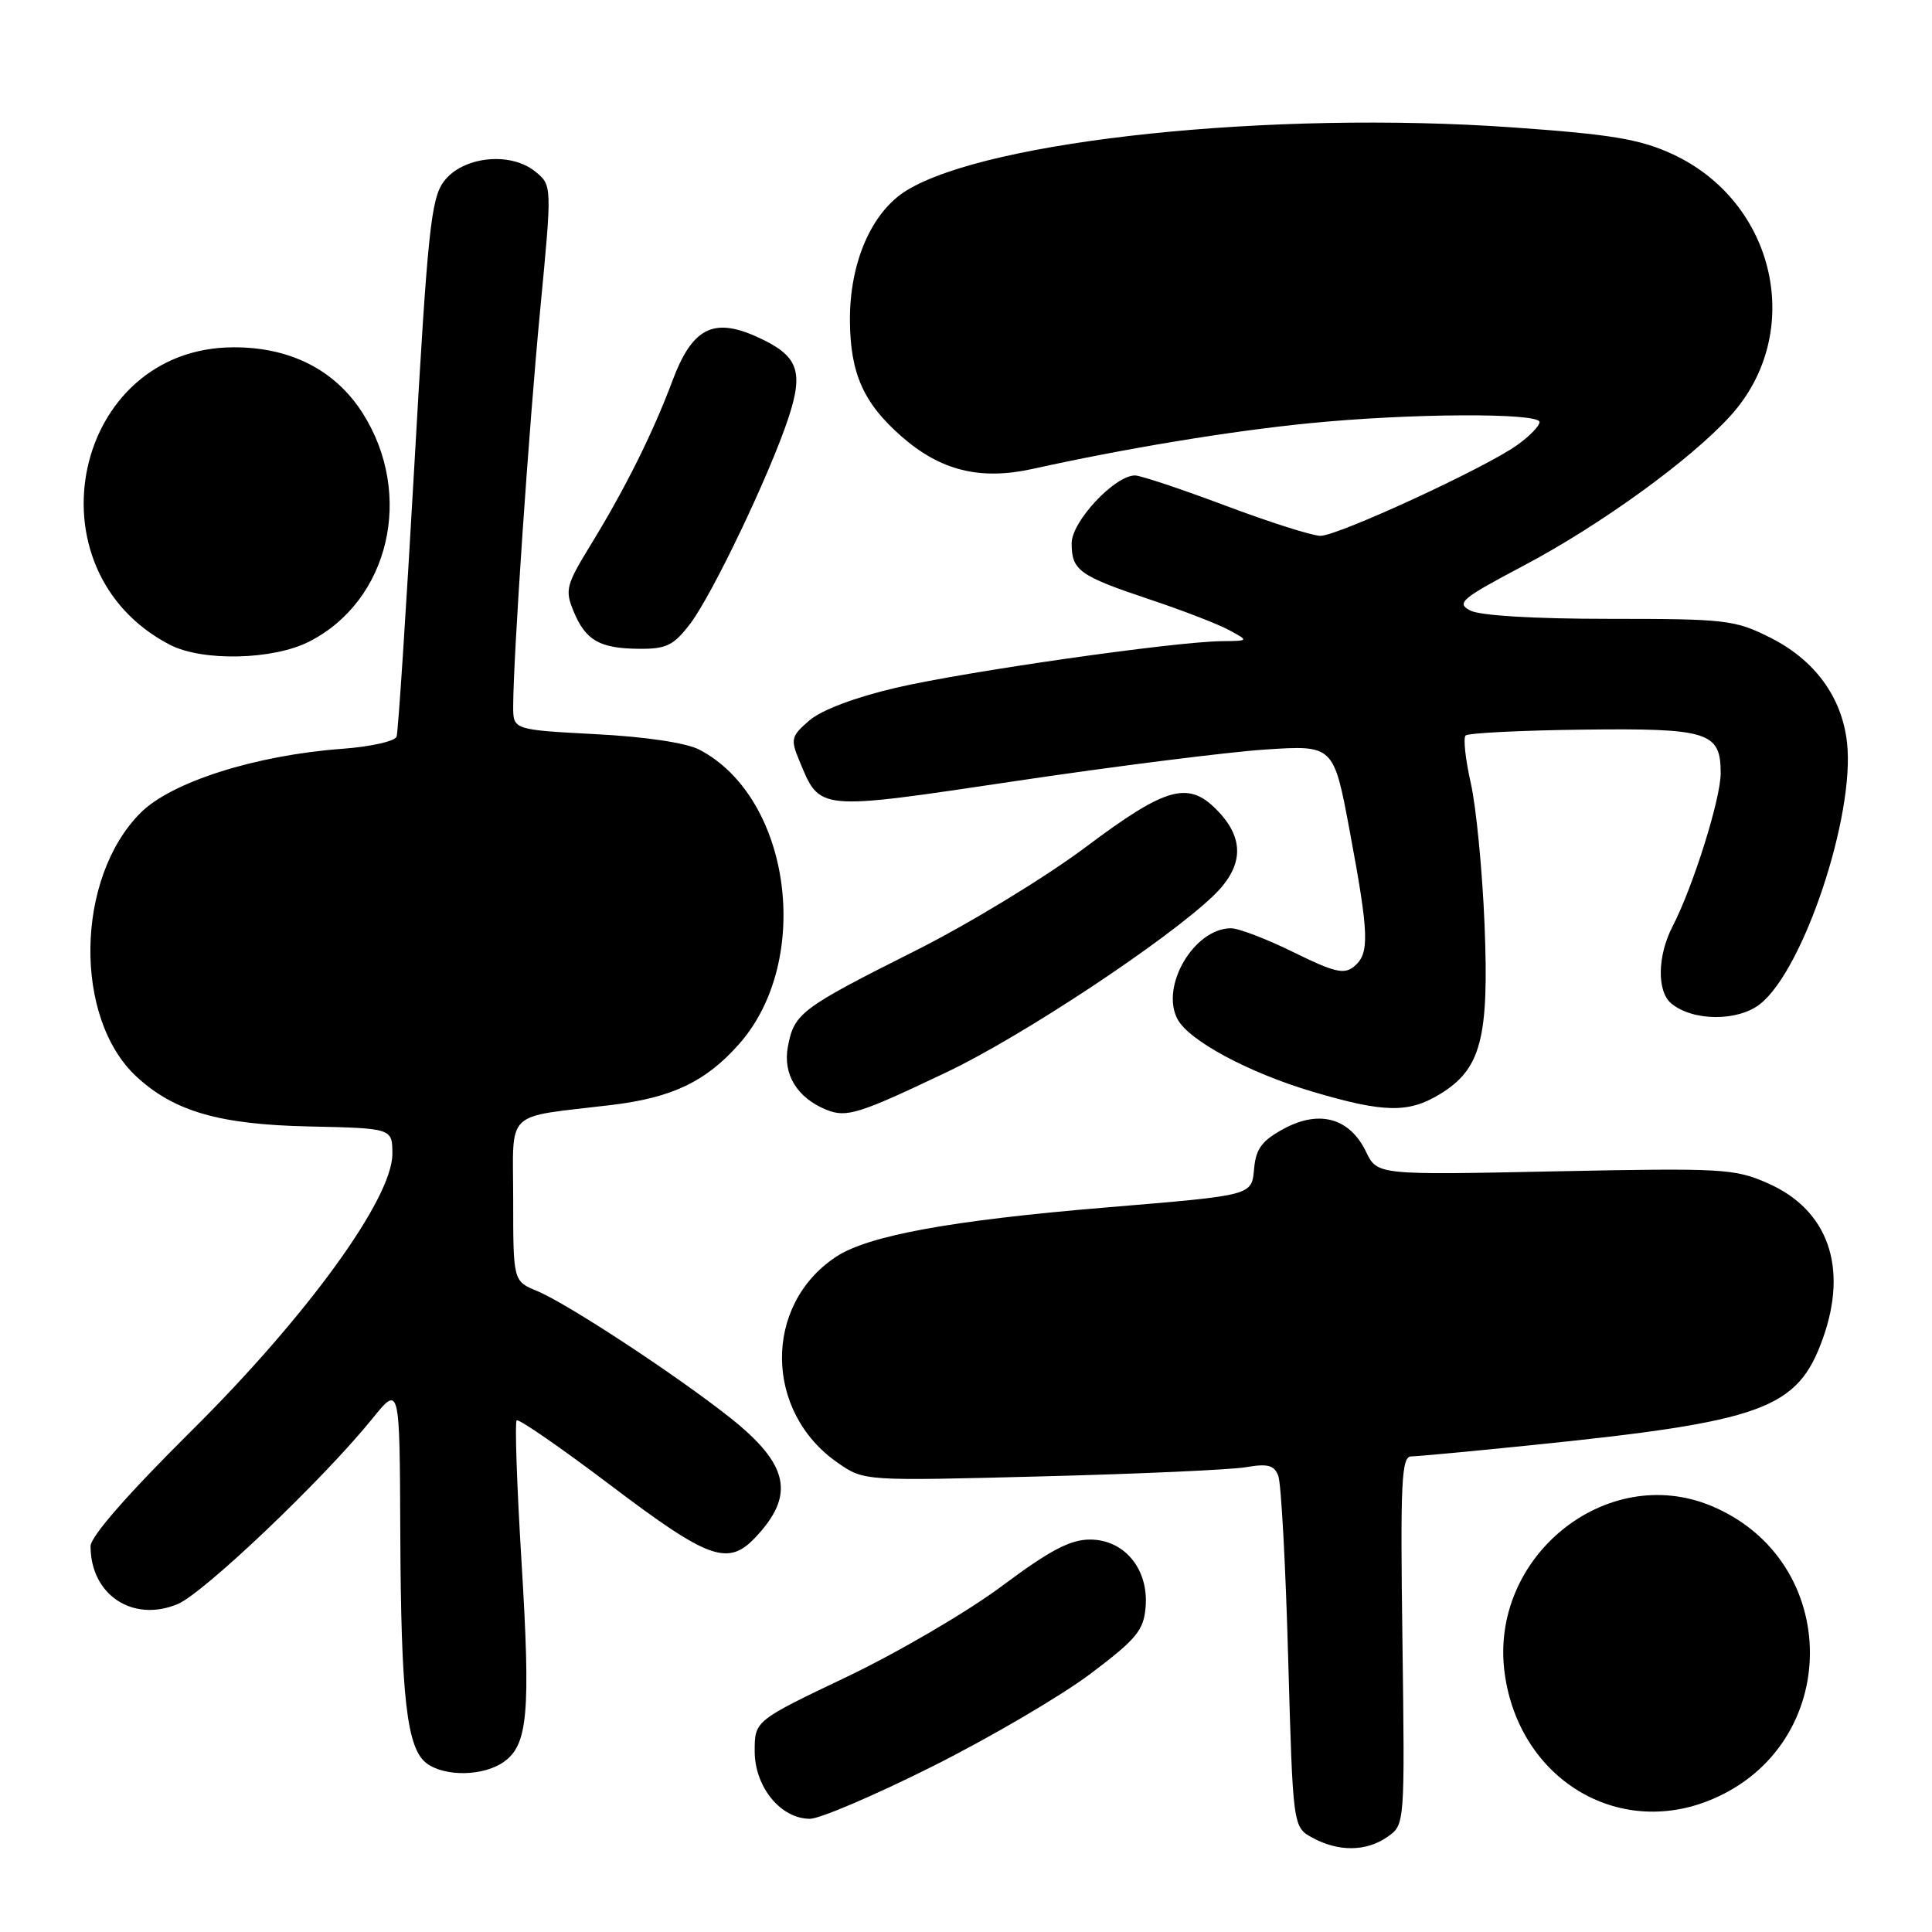 <?xml version="1.0" encoding="UTF-8" standalone="no"?>
<!DOCTYPE svg PUBLIC "-//W3C//DTD SVG 1.1//EN" "http://www.w3.org/Graphics/SVG/1.1/DTD/svg11.dtd" >
<svg xmlns="http://www.w3.org/2000/svg" xmlns:xlink="http://www.w3.org/1999/xlink" version="1.1" viewBox="0 0 256 256">
 <g >
 <path fill="currentColor"
d=" M 183.85 243.39 C 186.15 241.78 186.15 241.78 185.83 217.39 C 185.54 196.24 185.70 193.00 187.00 192.98 C 187.82 192.97 194.83 192.32 202.56 191.53 C 233.76 188.35 238.19 186.74 241.55 177.32 C 244.91 167.89 242.22 160.31 234.27 156.80 C 229.86 154.84 228.27 154.76 206.04 155.21 C 182.49 155.70 182.49 155.70 181.00 152.60 C 178.85 148.16 174.86 147.03 170.18 149.53 C 167.28 151.08 166.43 152.18 166.19 154.72 C 165.83 158.47 166.31 158.34 146.50 160.00 C 126.00 161.71 115.04 163.72 110.78 166.53 C 101.11 172.92 101.26 187.12 111.05 193.86 C 114.50 196.24 114.50 196.24 138.00 195.63 C 150.93 195.30 163.12 194.75 165.10 194.41 C 167.99 193.91 168.84 194.14 169.38 195.56 C 169.76 196.53 170.35 207.40 170.69 219.72 C 171.32 242.10 171.32 242.10 173.91 243.51 C 177.37 245.40 181.06 245.35 183.85 243.39 Z  M 123.61 234.03 C 131.25 230.20 140.65 224.68 144.50 221.78 C 150.60 217.18 151.54 216.04 151.80 212.95 C 152.22 207.92 149.00 204.00 144.43 204.00 C 141.80 204.00 139.11 205.42 132.76 210.16 C 128.22 213.55 118.99 218.95 112.25 222.17 C 100.00 228.01 100.00 228.01 100.00 232.05 C 100.00 236.78 103.45 241.00 107.32 241.00 C 108.64 241.00 115.97 237.86 123.61 234.03 Z  M 226.78 238.45 C 244.17 231.18 244.17 206.82 226.78 199.55 C 212.83 193.72 197.27 206.33 199.38 221.74 C 201.29 235.70 214.33 243.65 226.78 238.45 Z  M 66.74 233.47 C 69.95 231.22 70.33 227.03 69.10 206.88 C 68.49 196.86 68.20 188.46 68.46 188.21 C 68.72 187.95 74.35 191.85 80.99 196.87 C 93.88 206.62 96.45 207.55 100.06 203.75 C 105.40 198.12 104.57 194.09 96.80 187.90 C 89.78 182.32 75.22 172.75 71.20 171.08 C 68.00 169.76 68.00 169.76 68.00 158.97 C 68.00 146.82 66.63 148.15 81.00 146.42 C 89.08 145.45 93.55 143.31 97.96 138.31 C 107.74 127.20 104.80 105.65 92.66 99.33 C 90.93 98.43 85.52 97.62 78.91 97.28 C 68.00 96.70 68.00 96.70 68.00 93.60 C 68.01 87.07 70.07 56.79 71.58 41.02 C 73.16 24.54 73.16 24.54 70.91 22.72 C 67.59 20.04 61.26 20.74 58.80 24.06 C 57.11 26.33 56.66 30.66 54.91 61.56 C 53.82 80.78 52.76 97.00 52.55 97.61 C 52.34 98.22 49.09 98.95 45.34 99.22 C 33.87 100.07 22.72 103.61 18.63 107.70 C 9.98 116.35 9.71 134.96 18.13 142.70 C 23.11 147.28 29.07 149.00 40.90 149.26 C 51.99 149.50 51.99 149.50 51.99 152.90 C 52.00 158.81 40.65 174.45 25.29 189.67 C 16.94 197.96 12.00 203.60 12.00 204.88 C 12.00 211.32 17.59 215.03 23.54 212.55 C 27.00 211.10 42.84 196.02 49.32 188.00 C 52.96 183.50 52.96 183.50 53.04 203.00 C 53.13 225.03 53.90 231.72 56.56 233.67 C 59.00 235.45 64.05 235.36 66.74 233.47 Z  M 125.50 142.04 C 135.44 137.31 154.53 124.67 160.75 118.72 C 164.70 114.94 164.96 111.33 161.55 107.65 C 157.57 103.36 154.71 104.11 143.84 112.26 C 138.53 116.24 128.41 122.40 121.34 125.95 C 106.11 133.60 105.23 134.26 104.40 138.68 C 103.71 142.35 105.62 145.47 109.50 147.05 C 112.17 148.13 113.79 147.62 125.50 142.04 Z  M 190.81 144.97 C 196.25 141.66 197.32 137.56 196.71 122.50 C 196.42 115.35 195.60 106.93 194.89 103.78 C 194.18 100.64 193.87 97.79 194.20 97.46 C 194.54 97.13 201.53 96.78 209.74 96.68 C 226.40 96.48 228.00 96.99 228.00 102.45 C 228.00 105.85 224.34 117.51 221.62 122.76 C 219.61 126.66 219.53 131.37 221.46 132.97 C 224.31 135.33 230.27 135.37 233.22 133.04 C 239.00 128.49 245.82 107.97 244.74 98.40 C 244.06 92.35 240.47 87.45 234.55 84.48 C 229.89 82.14 228.67 82.00 213.24 82.00 C 203.19 82.00 196.07 81.57 194.80 80.89 C 192.94 79.90 193.63 79.32 201.80 75.00 C 212.07 69.58 224.06 60.89 229.32 55.07 C 239.23 44.10 235.32 26.70 221.52 20.38 C 217.25 18.43 213.47 17.80 200.41 16.88 C 168.59 14.63 131.02 18.55 120.12 25.24 C 115.48 28.10 112.57 34.80 112.62 42.50 C 112.67 49.48 114.41 53.40 119.43 57.81 C 124.63 62.37 129.85 63.67 136.84 62.13 C 149.14 59.41 163.01 57.12 173.42 56.09 C 186.81 54.75 204.00 54.67 204.00 55.93 C 204.00 56.44 202.66 57.82 201.01 58.99 C 196.75 62.03 177.29 71.00 174.97 71.00 C 173.90 71.00 168.23 69.20 162.38 67.00 C 156.52 64.80 151.13 63.00 150.40 63.00 C 147.70 63.00 142.00 69.10 142.00 71.98 C 142.00 75.59 142.97 76.29 152.38 79.44 C 156.72 80.89 161.44 82.71 162.88 83.50 C 165.50 84.92 165.50 84.92 161.87 84.96 C 155.57 85.03 127.88 88.99 118.69 91.14 C 113.33 92.39 108.86 94.08 107.26 95.45 C 104.83 97.54 104.73 97.94 105.91 100.78 C 108.69 107.49 108.09 107.44 134.60 103.49 C 147.75 101.53 162.60 99.66 167.61 99.32 C 176.72 98.72 176.72 98.72 178.86 110.20 C 181.42 123.91 181.49 126.35 179.43 128.06 C 178.11 129.15 176.83 128.85 171.41 126.18 C 167.86 124.43 164.13 123.00 163.12 123.00 C 158.23 123.00 153.70 130.70 156.03 135.05 C 157.55 137.90 165.48 142.15 173.94 144.66 C 183.41 147.46 186.64 147.52 190.81 144.97 Z  M 40.98 85.01 C 51.59 79.60 54.89 65.53 48.07 54.77 C 44.44 49.04 38.47 45.99 30.93 46.02 C 9.69 46.08 3.39 75.51 22.50 85.43 C 26.82 87.67 36.18 87.46 40.98 85.01 Z  M 91.44 82.67 C 94.40 78.79 102.08 62.68 104.50 55.29 C 106.53 49.09 105.73 47.08 100.27 44.62 C 94.50 42.02 91.71 43.48 89.10 50.46 C 86.52 57.36 82.85 64.73 78.25 72.23 C 75.01 77.52 74.84 78.19 76.00 81.00 C 77.60 84.87 79.46 85.93 84.70 85.97 C 88.30 86.00 89.26 85.52 91.44 82.67 Z "/>
</g>
</svg>